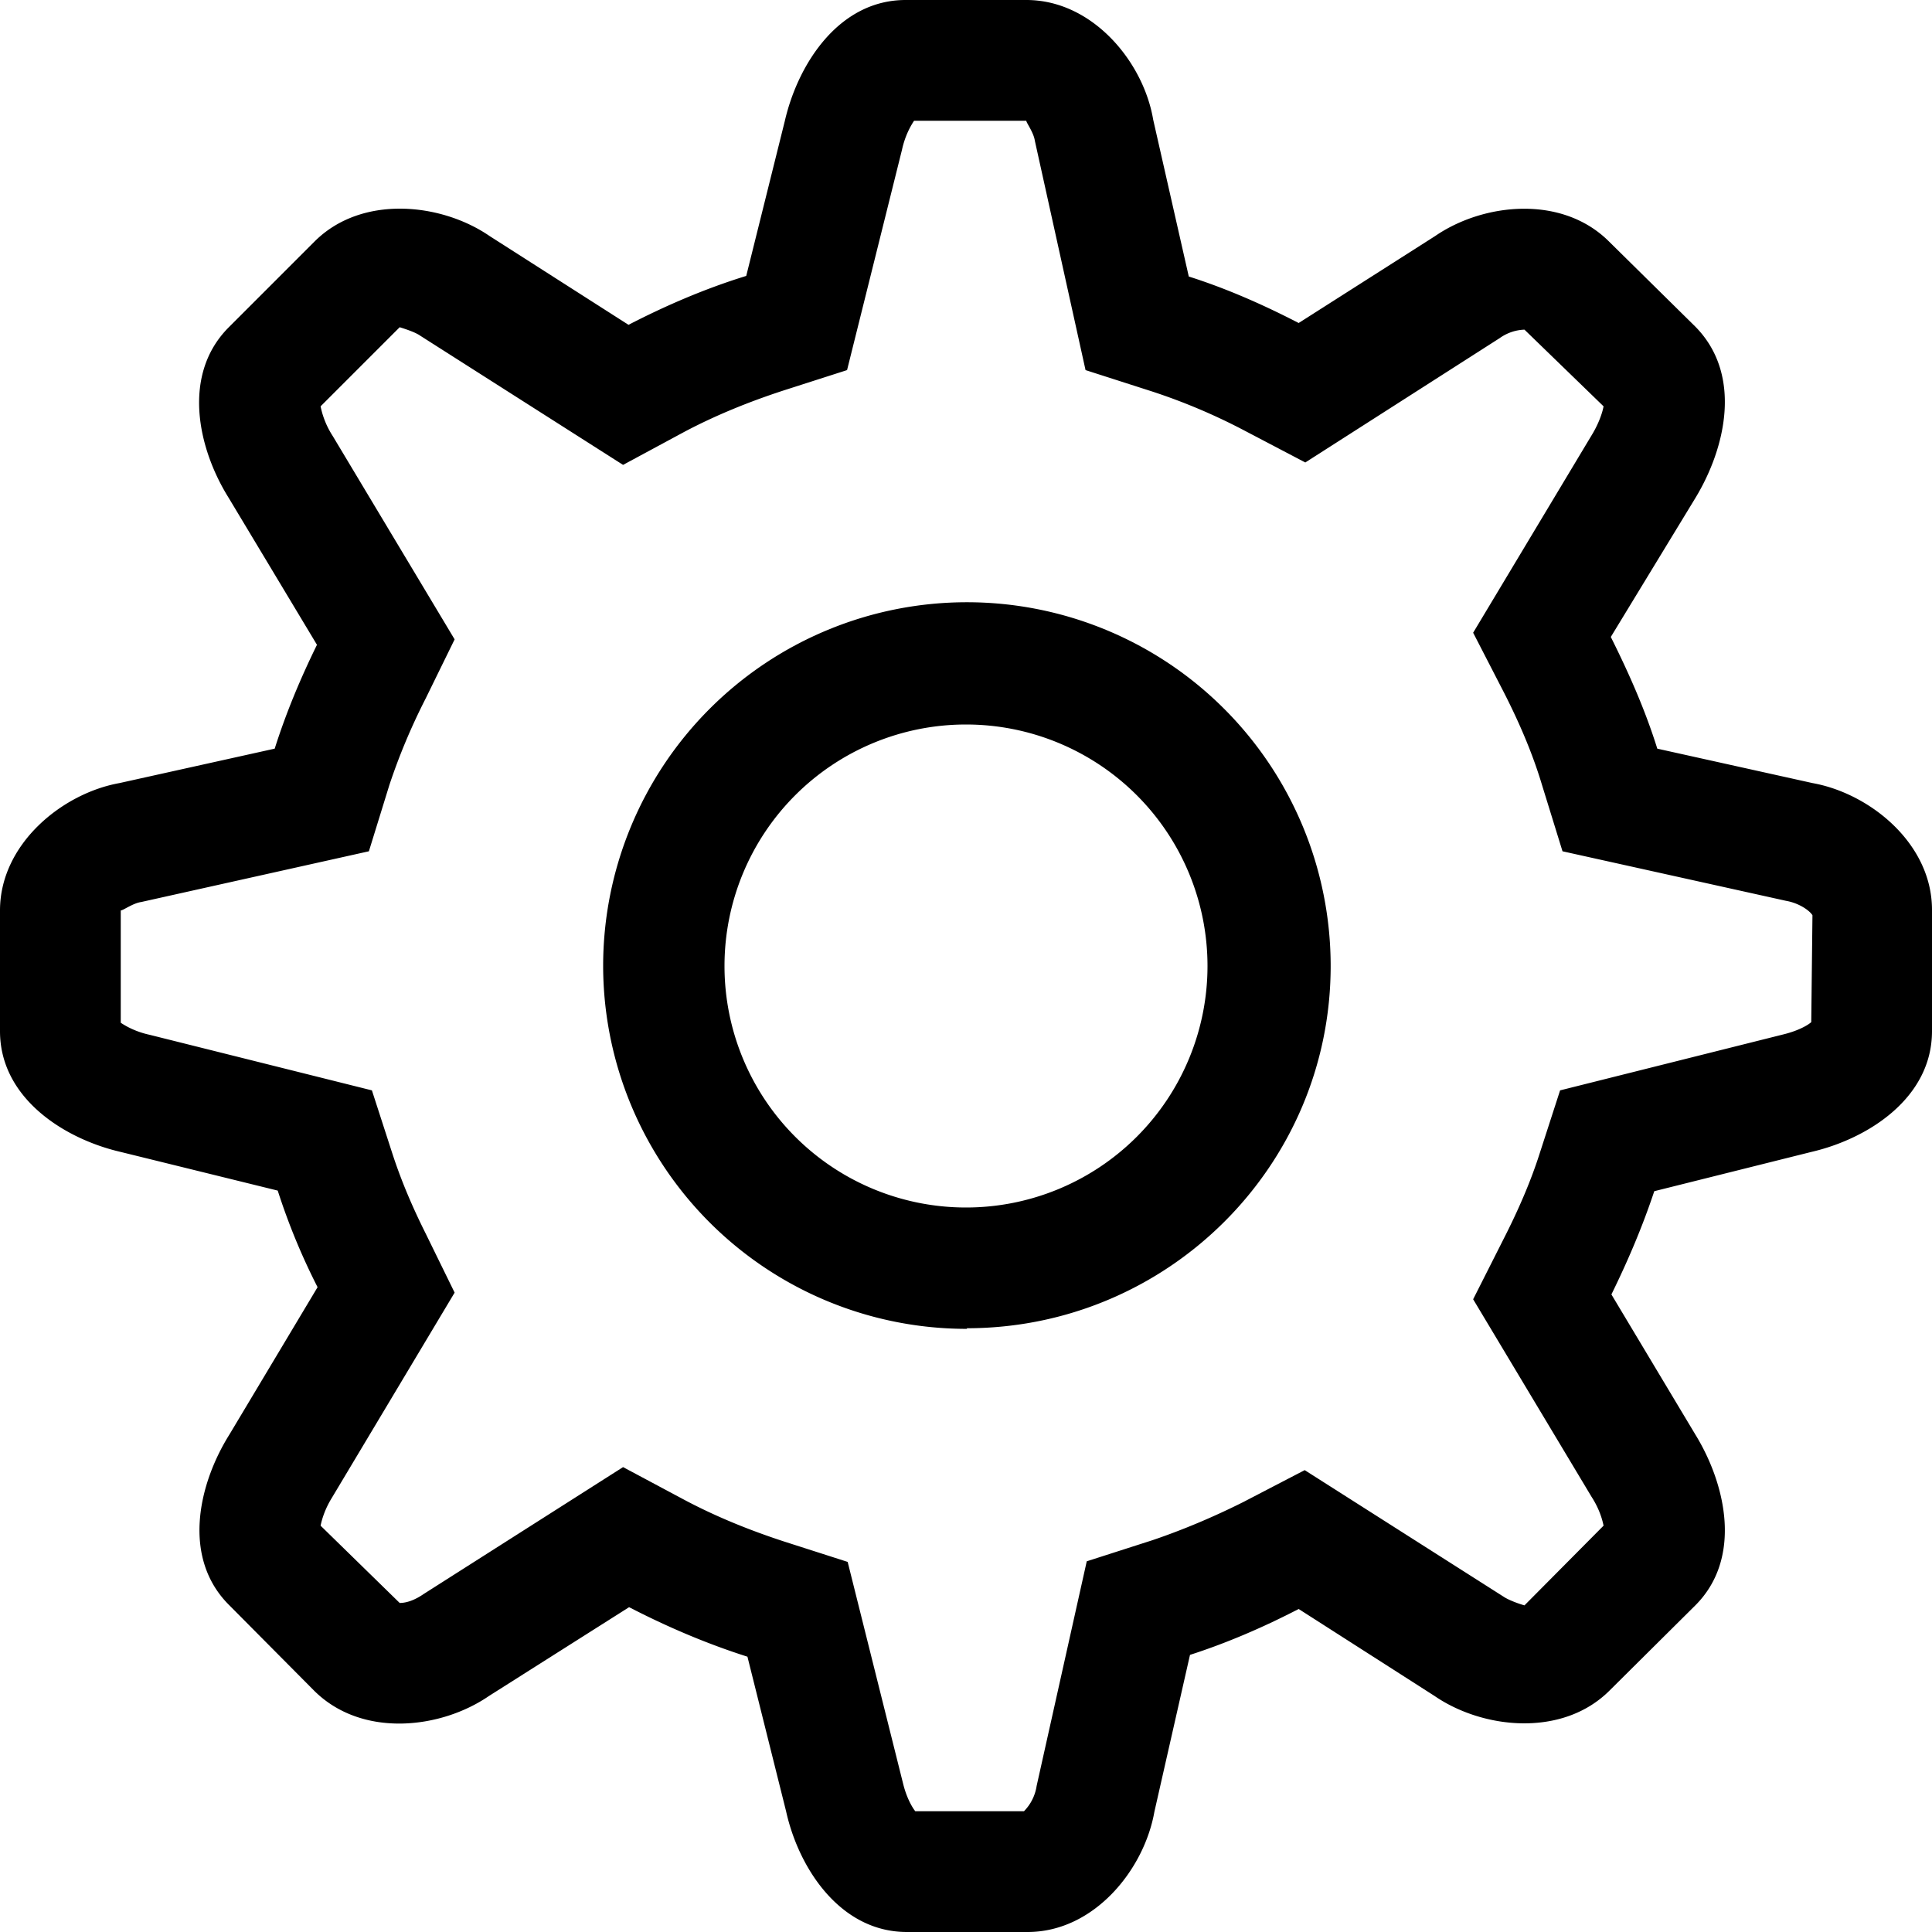 <svg xmlns="http://www.w3.org/2000/svg" xmlns:xlink="http://www.w3.org/1999/xlink" width="32" height="32" viewBox="0 0 32 32">
    <path transform="translate(-1094 -1495)" d="M1126 1510.08v2c0 1.1-1.05 1.78-2 2l-2.6.65c-.2.6-.44 1.16-.71 1.71l1.39 2.32c.51.83.78 2.05 0 2.83l-1.42 1.41c-.78.78-2.1.64-2.9.09l-2.25-1.44c-.58.3-1.18.56-1.8.76l-.59 2.6c-.17.96-1 1.99-2.1 1.99h-2c-1.1 0-1.79-1.05-2-2l-.64-2.56c-.69-.22-1.34-.5-1.96-.82l-2.32 1.47c-.8.55-2.11.7-2.9-.09l-1.4-1.41c-.79-.78-.52-2 0-2.83l1.46-2.44c-.26-.51-.48-1.04-.66-1.6l-2.6-.64c-.95-.22-2-.9-2-2v-2c0-1.1 1.03-1.94 1.98-2.11l2.57-.57c.19-.6.43-1.17.7-1.72l-1.46-2.43c-.52-.83-.78-2.05 0-2.83l1.42-1.42c.78-.78 2.1-.64 2.9-.09l2.3 1.47c.62-.32 1.27-.6 1.95-.81l.64-2.57c.22-.95.9-2 2-2h2c1.1 0 1.94 1.03 2.1 1.98l.59 2.6c.63.2 1.24.47 1.82.77l2.26-1.44c.8-.55 2.11-.69 2.89.1l1.42 1.4c.78.79.51 2 0 2.84l-1.4 2.3c.3.6.57 1.21.77 1.85l2.57.57c.95.17 1.98 1 1.98 2.1zm-1.98.08c-.04-.07-.21-.2-.44-.24l-3.7-.82-.34-1.1c-.15-.5-.36-1-.63-1.53l-.51-.99 1.98-3.3c.1-.17.16-.34.18-.45l-1.31-1.27a.75.75 0 0 0-.41.14l-3.22 2.06-1.03-.54a9.9 9.9 0 0 0-1.52-.64l-1.09-.35-.84-3.8c-.02-.14-.15-.31-.14-.33h-1.86c-.06.09-.15.25-.2.48l-.91 3.65-1.06.34c-.55.18-1.1.4-1.63.68l-1.02.55-3.36-2.14c-.07-.05-.21-.1-.34-.14l-1.31 1.31c.02.1.07.29.2.49l2.02 3.37-.48.98c-.26.51-.45.98-.6 1.43l-.34 1.1-3.77.84c-.14.02-.3.14-.34.14v1.86c.09.06.25.15.48.2l3.68.92.34 1.05c.14.43.32.86.55 1.32l.48.98-2.04 3.41c-.11.18-.16.35-.18.45l1.31 1.28c.13 0 .27-.06.4-.15l3.3-2.1 1.03.55c.53.28 1.08.5 1.63.68l1.06.34.92 3.68c.05.2.13.36.2.45h1.8a.76.76 0 0 0 .21-.42l.83-3.72 1.09-.35c.5-.17 1-.38 1.5-.63l1.02-.53 3.3 2.1c.06.04.2.1.34.14l1.31-1.32c-.02-.1-.07-.28-.2-.48l-1.96-3.27.5-.99c.24-.47.45-.95.6-1.42l.34-1.05 3.71-.93c.2-.05.37-.13.45-.2zm-14 6.85a6.02 6.02 0 0 1-6.03-6.01 6.02 6.02 0 0 1 12.05 0c0 3.31-2.7 6-6.03 6zM1110 1507a4 4 0 1 0 0 8 4 4 0 0 0 0-8z" />
</svg>
